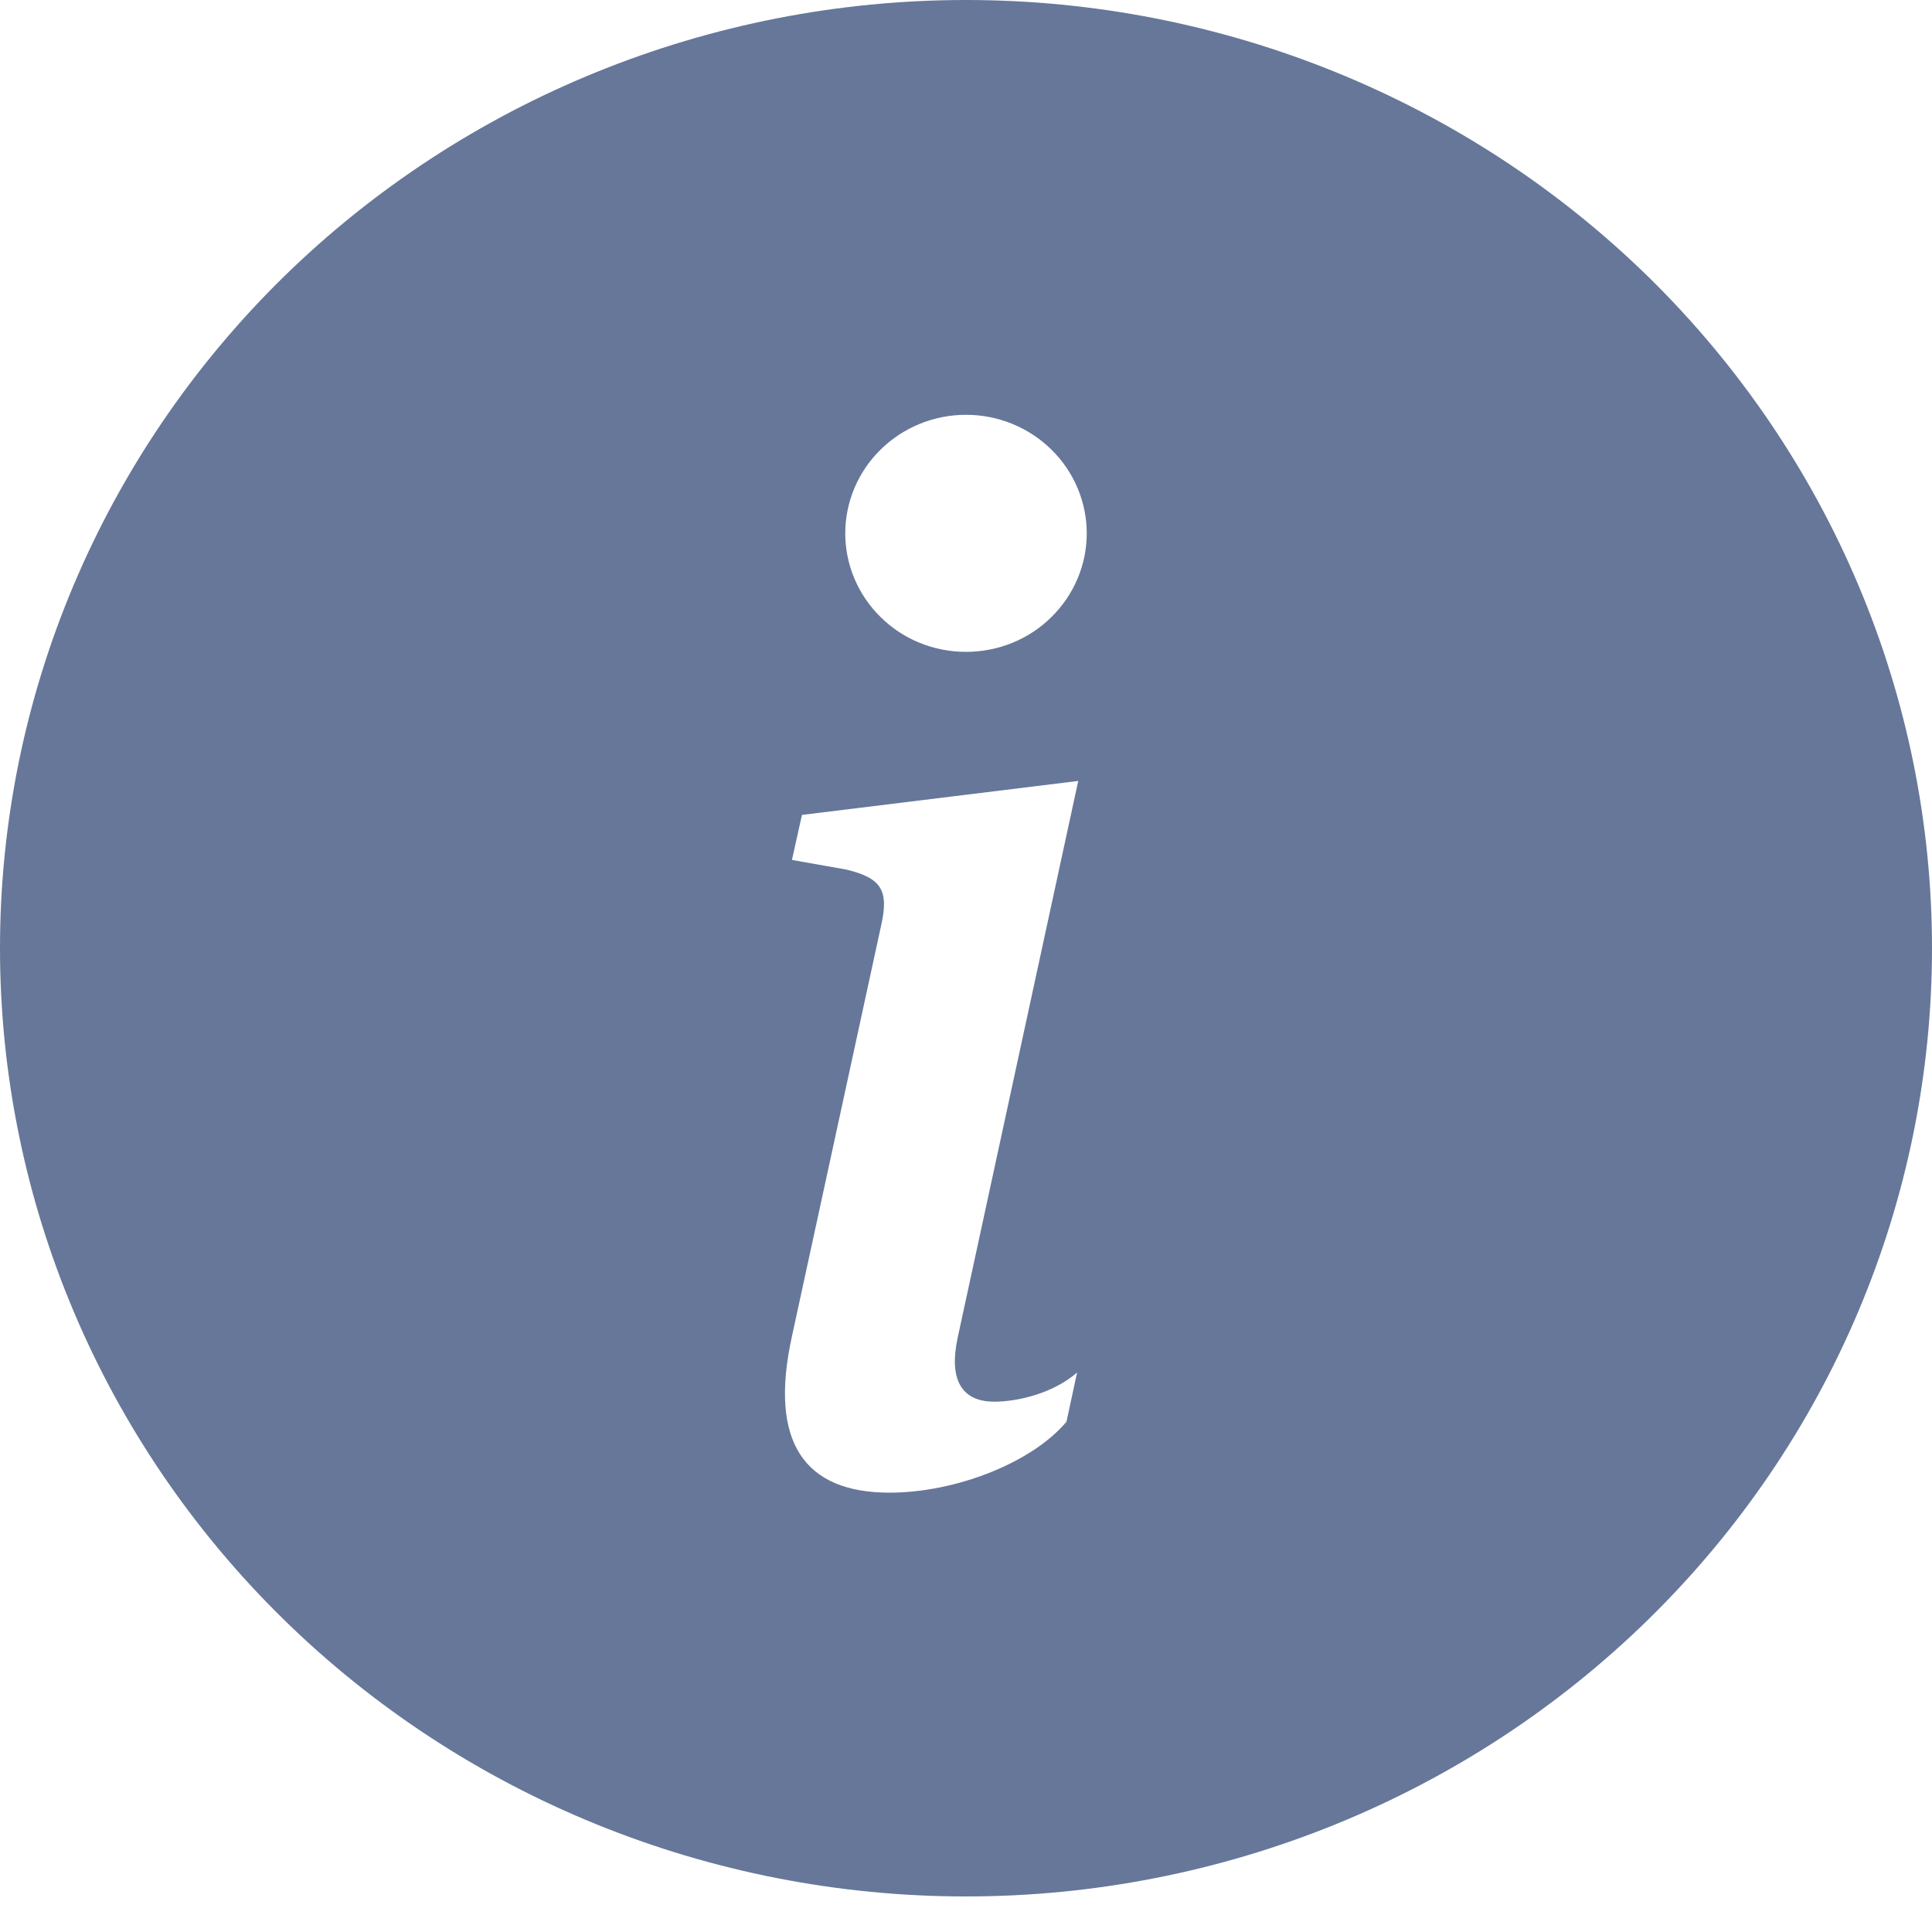 <svg width="10" height="10" viewBox="0 0 10 10" fill="none" xmlns="http://www.w3.org/2000/svg">
<path d="M5 9.816C6.326 9.816 7.598 9.299 8.536 8.378C9.473 7.458 10 6.21 10 4.908C10 3.606 9.473 2.358 8.536 1.437C7.598 0.517 6.326 0 5 0C3.674 0 2.402 0.517 1.464 1.437C0.527 2.358 0 3.606 0 4.908C0 6.21 0.527 7.458 1.464 8.378C2.402 9.299 3.674 9.816 5 9.816ZM5.581 4.042L4.956 6.928C4.912 7.137 4.974 7.255 5.146 7.255C5.268 7.255 5.451 7.212 5.575 7.104L5.52 7.359C5.341 7.572 4.945 7.726 4.604 7.726C4.165 7.726 3.978 7.467 4.099 6.917L4.561 4.789C4.601 4.61 4.564 4.545 4.381 4.501L4.099 4.451L4.151 4.218L5.582 4.042H5.581ZM5 3.374C4.834 3.374 4.675 3.31 4.558 3.194C4.441 3.079 4.375 2.923 4.375 2.761C4.375 2.598 4.441 2.442 4.558 2.327C4.675 2.212 4.834 2.147 5 2.147C5.166 2.147 5.325 2.212 5.442 2.327C5.559 2.442 5.625 2.598 5.625 2.761C5.625 2.923 5.559 3.079 5.442 3.194C5.325 3.31 5.166 3.374 5 3.374Z" fill="#667799"/>
</svg>
